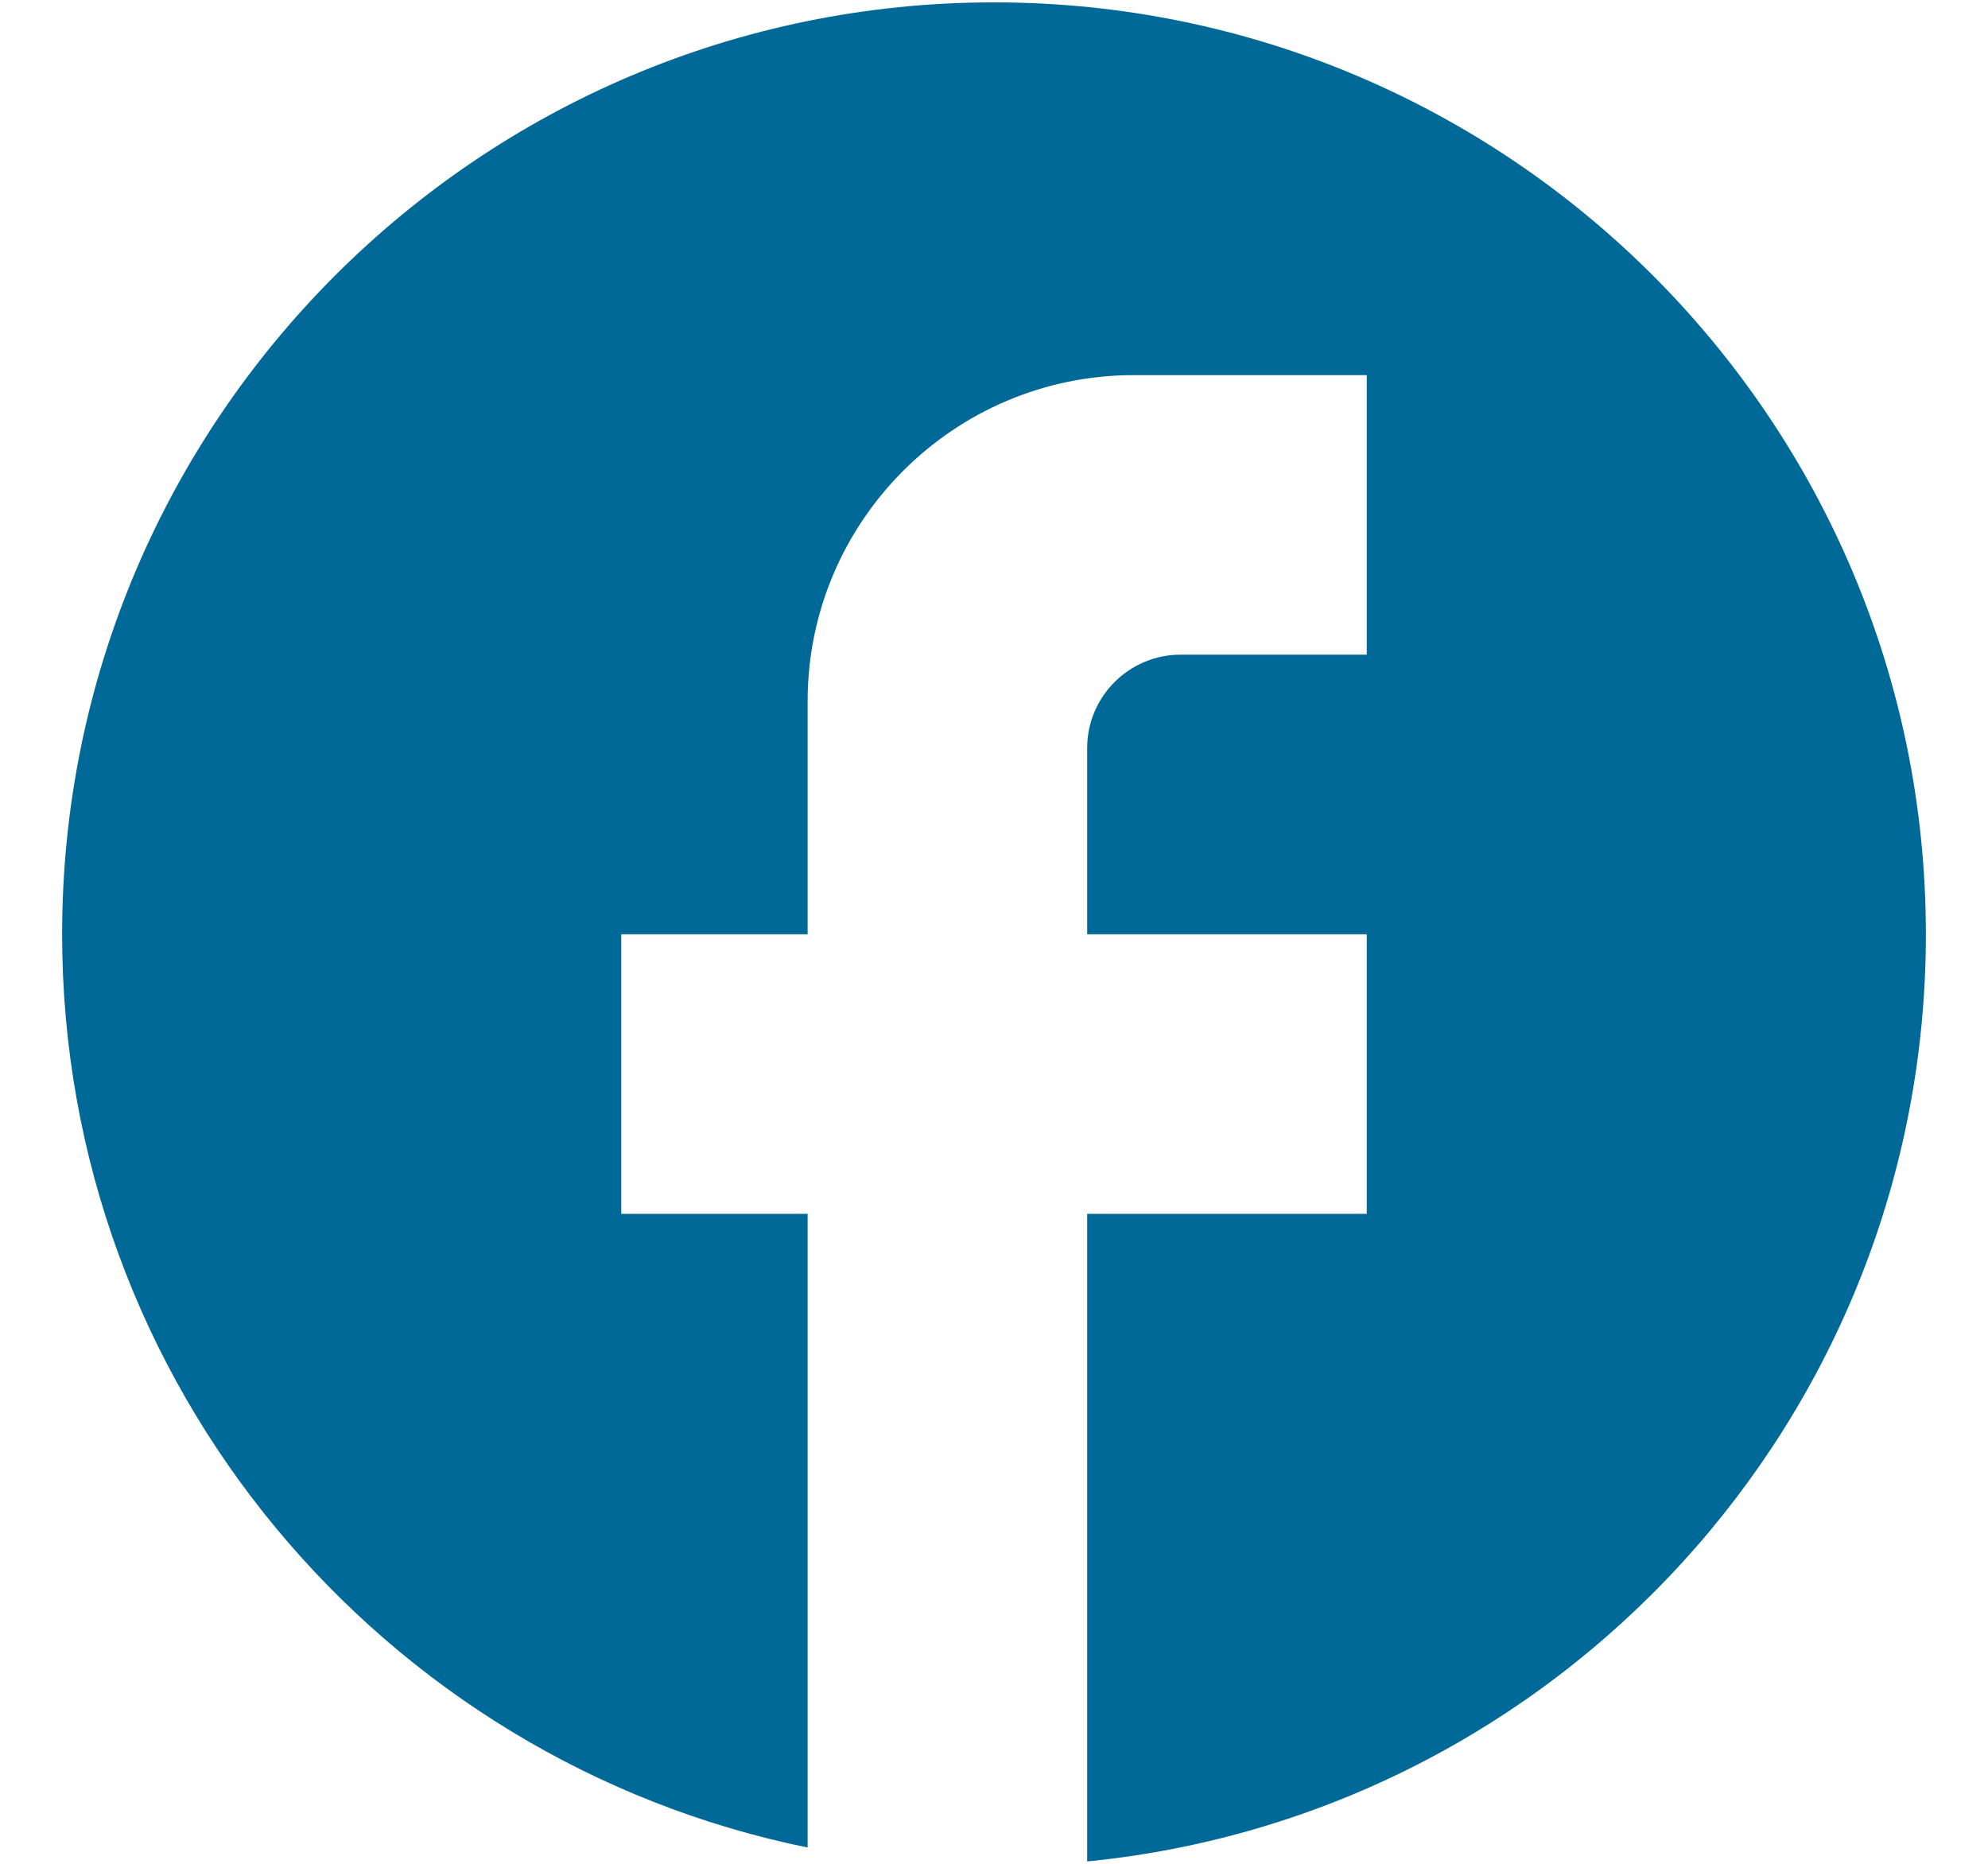 <svg width="16" height="15" viewBox="0 0 16 15" fill="none" xmlns="http://www.w3.org/2000/svg">
<path d="M15.5 7.519C15.5 3.379 12.14 0.019 8 0.019C3.86 0.019 0.5 3.379 0.5 7.519C0.5 11.149 3.08 14.171 6.5 14.869V9.769H5V7.519H6.5V5.644C6.5 4.196 7.678 3.019 9.125 3.019H11V5.269H9.5C9.088 5.269 8.75 5.606 8.75 6.019V7.519H11V9.769H8.75V14.981C12.537 14.606 15.5 11.411 15.5 7.519Z" fill="#006998"/>
</svg>
